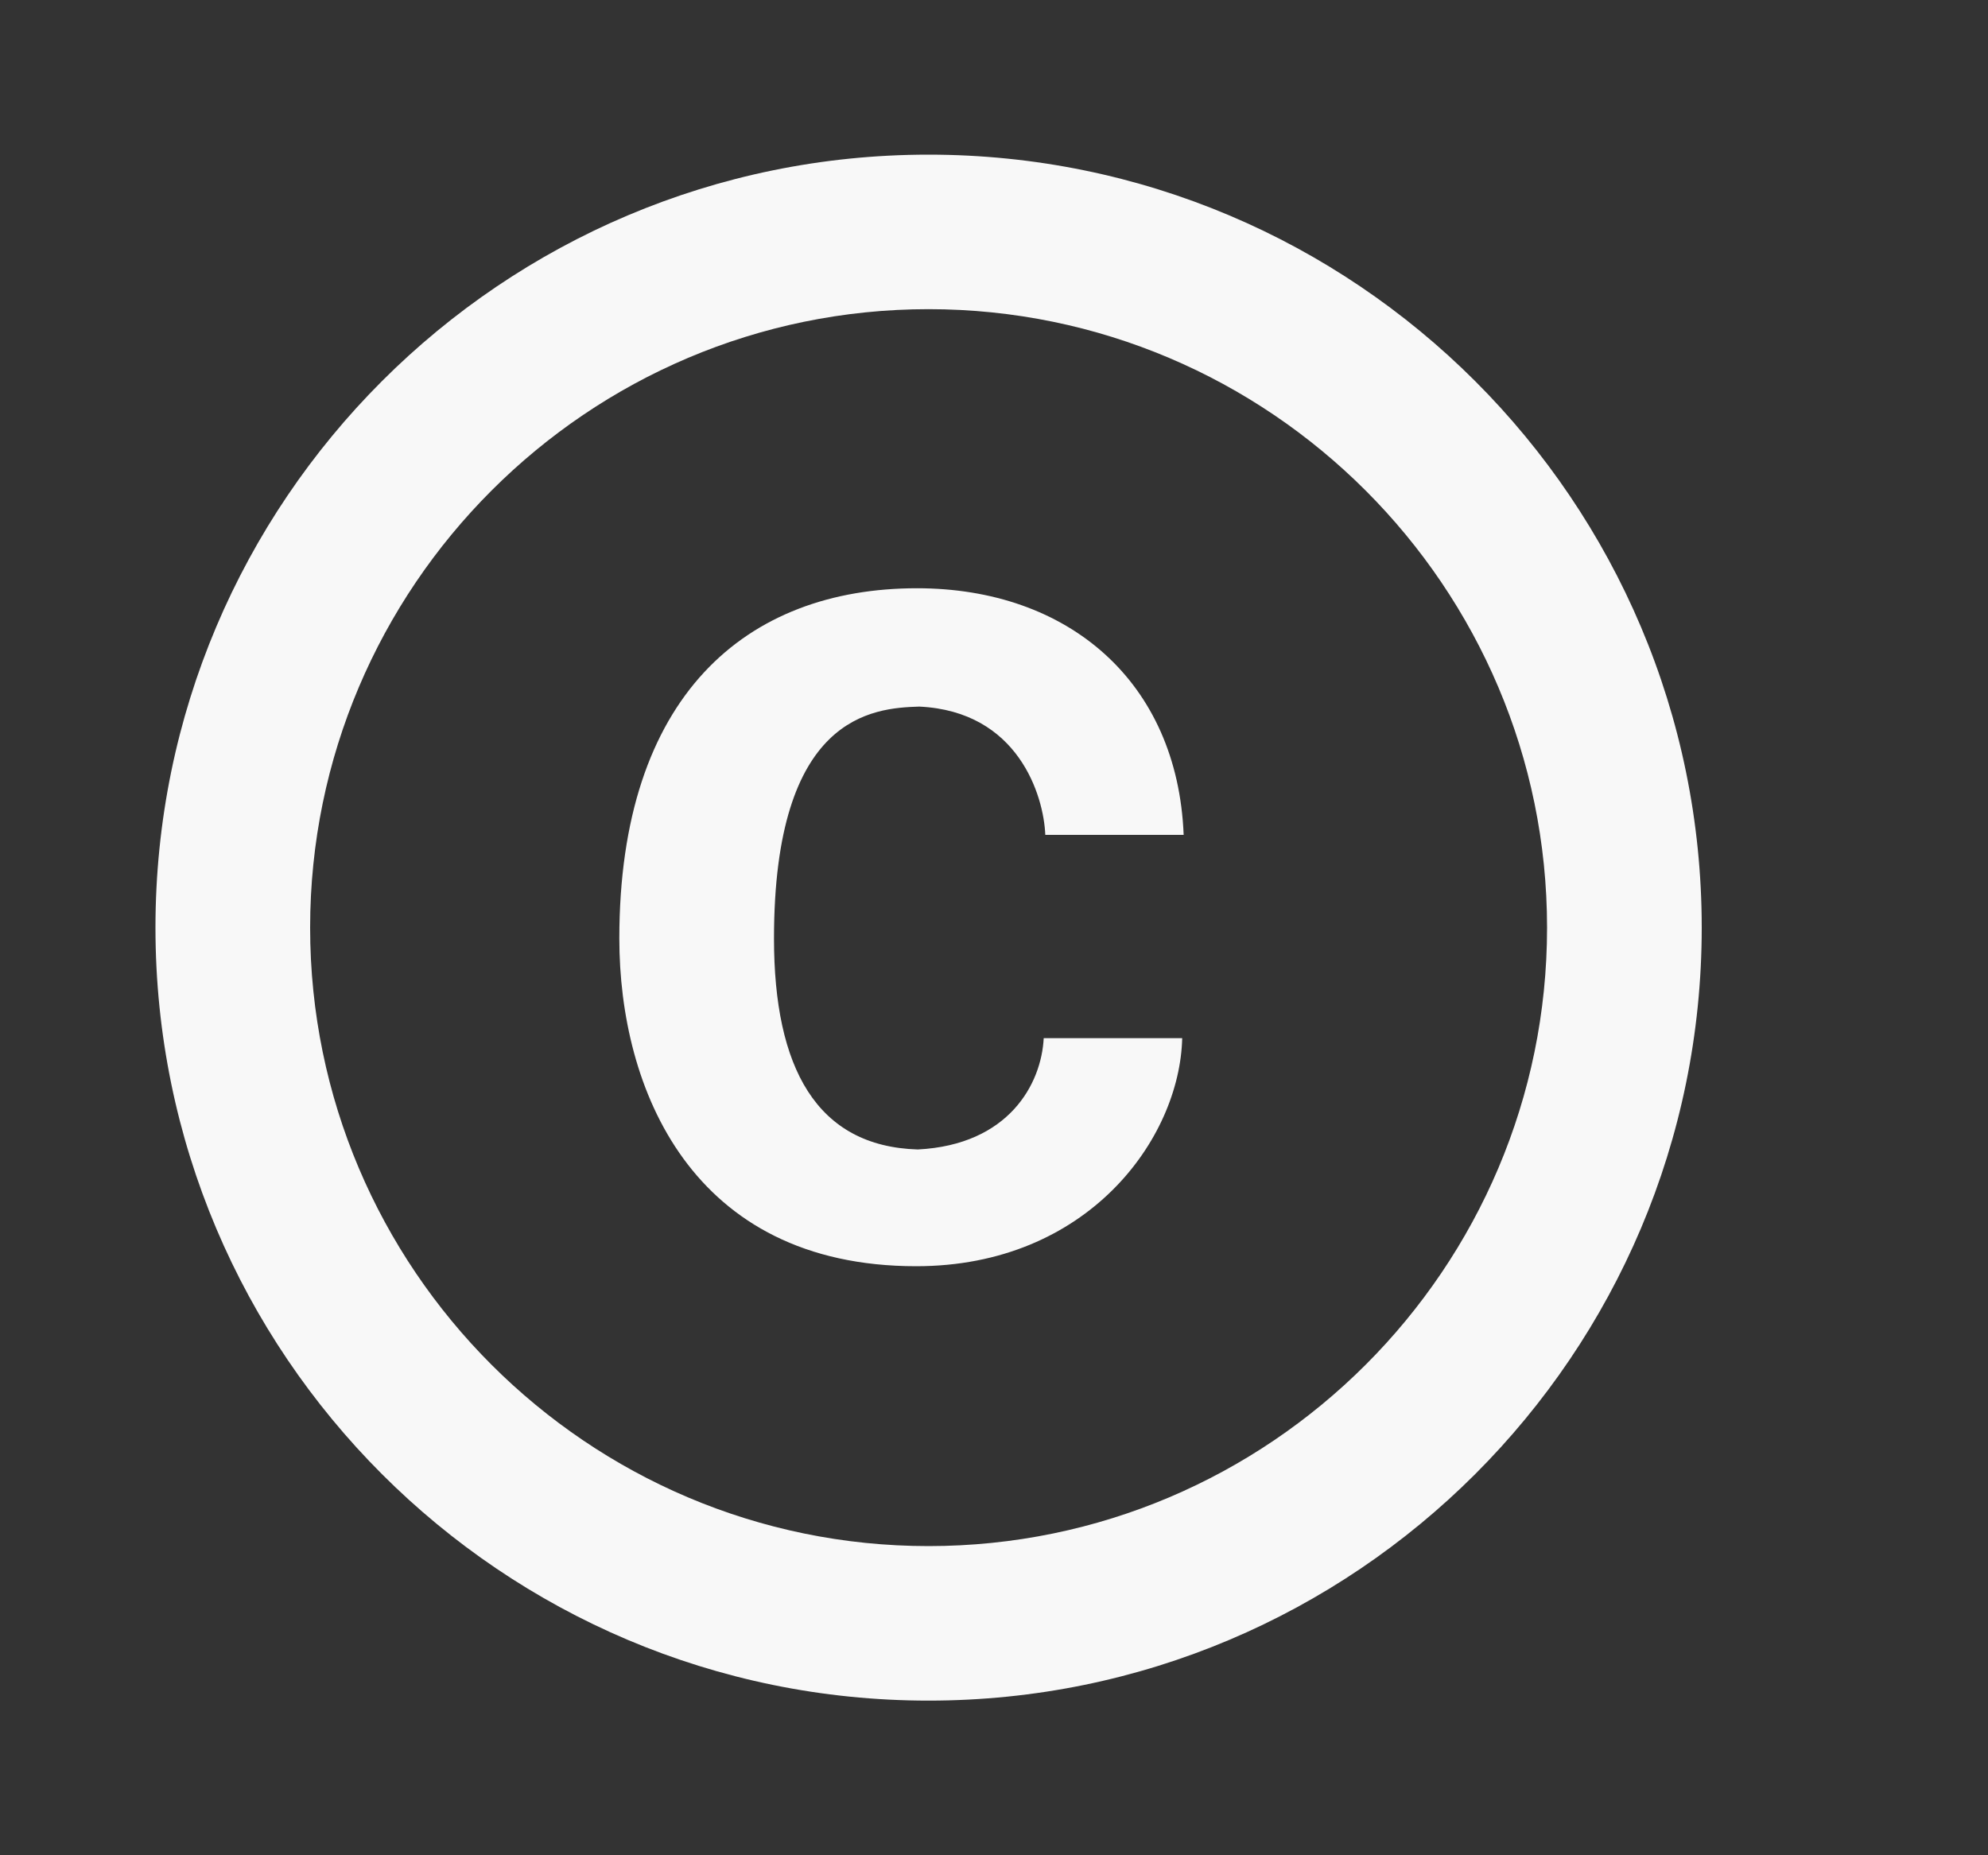 <svg width="15" height="14" viewBox="0 0 15 14" fill="none" xmlns="http://www.w3.org/2000/svg">
<rect x="0" y="0" width="15" height="14" fill="#333333" stroke="none"/>
<path d="M6.936 5.332C7.683 5.367 7.875 6.003 7.887 6.3H8.931C8.885 5.145 8.062 4.439 6.919 4.439C5.63 4.439 4.673 5.25 4.673 7.082C4.673 8.213 5.215 9.555 6.913 9.555C8.208 9.555 8.902 8.593 8.92 7.834H7.875C7.858 8.178 7.613 8.639 6.925 8.674C6.16 8.651 5.84 8.056 5.84 7.082C5.84 5.396 6.586 5.343 6.936 5.332ZM7.006 1.167C3.786 1.167 1.173 3.78 1.173 7C1.173 10.22 3.786 12.833 7.006 12.833C10.226 12.833 12.84 10.22 12.84 7C12.84 3.78 10.226 1.167 7.006 1.167ZM7.006 11.667C4.434 11.667 2.34 9.573 2.34 7C2.34 4.428 4.434 2.333 7.006 2.333C9.579 2.333 11.673 4.428 11.673 7C11.673 9.573 9.579 11.667 7.006 11.667Z" fill="#F8F8F8"/>
</svg>

